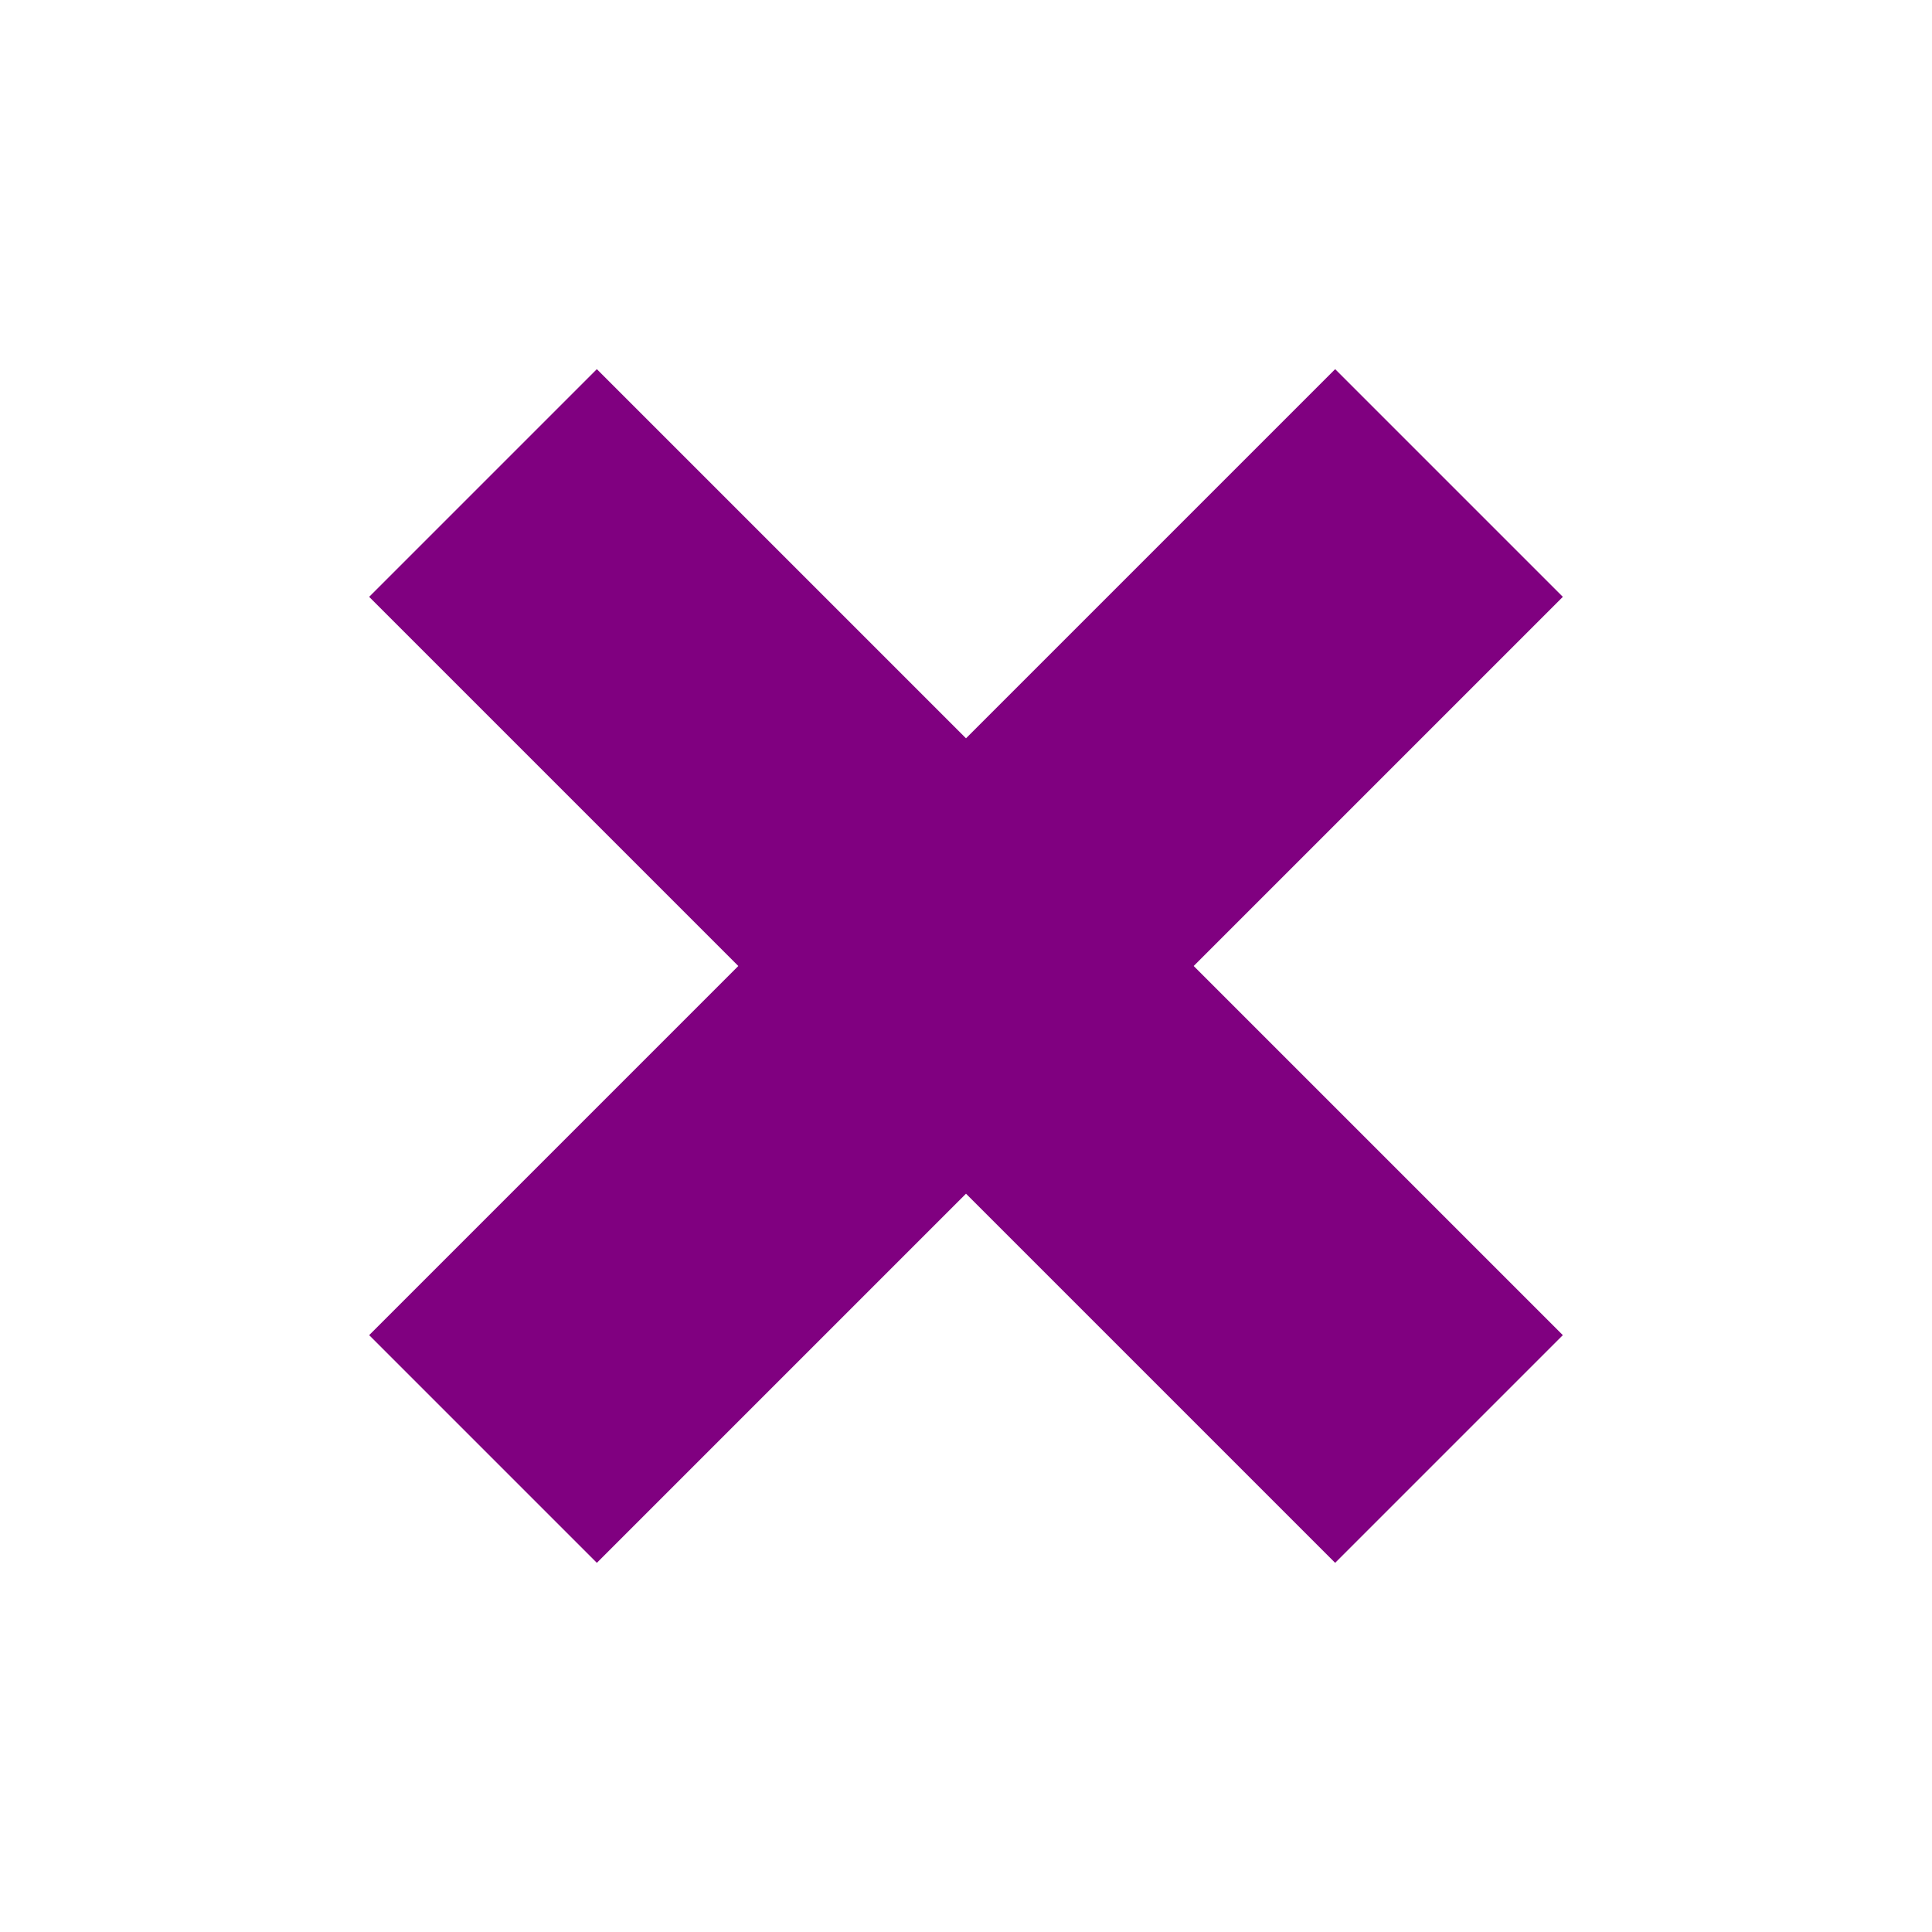 <svg xmlns="http://www.w3.org/2000/svg" 
fill="none" 
viewBox="0 0 24 24" 
stroke-width="4" 
stroke="purple" 
class="w-8 h-8">
  <path strokeLineCap="round" 
  strokeLineJoin="round"
   d="M6 18L18 6M6 6l12 12" />
</svg>
